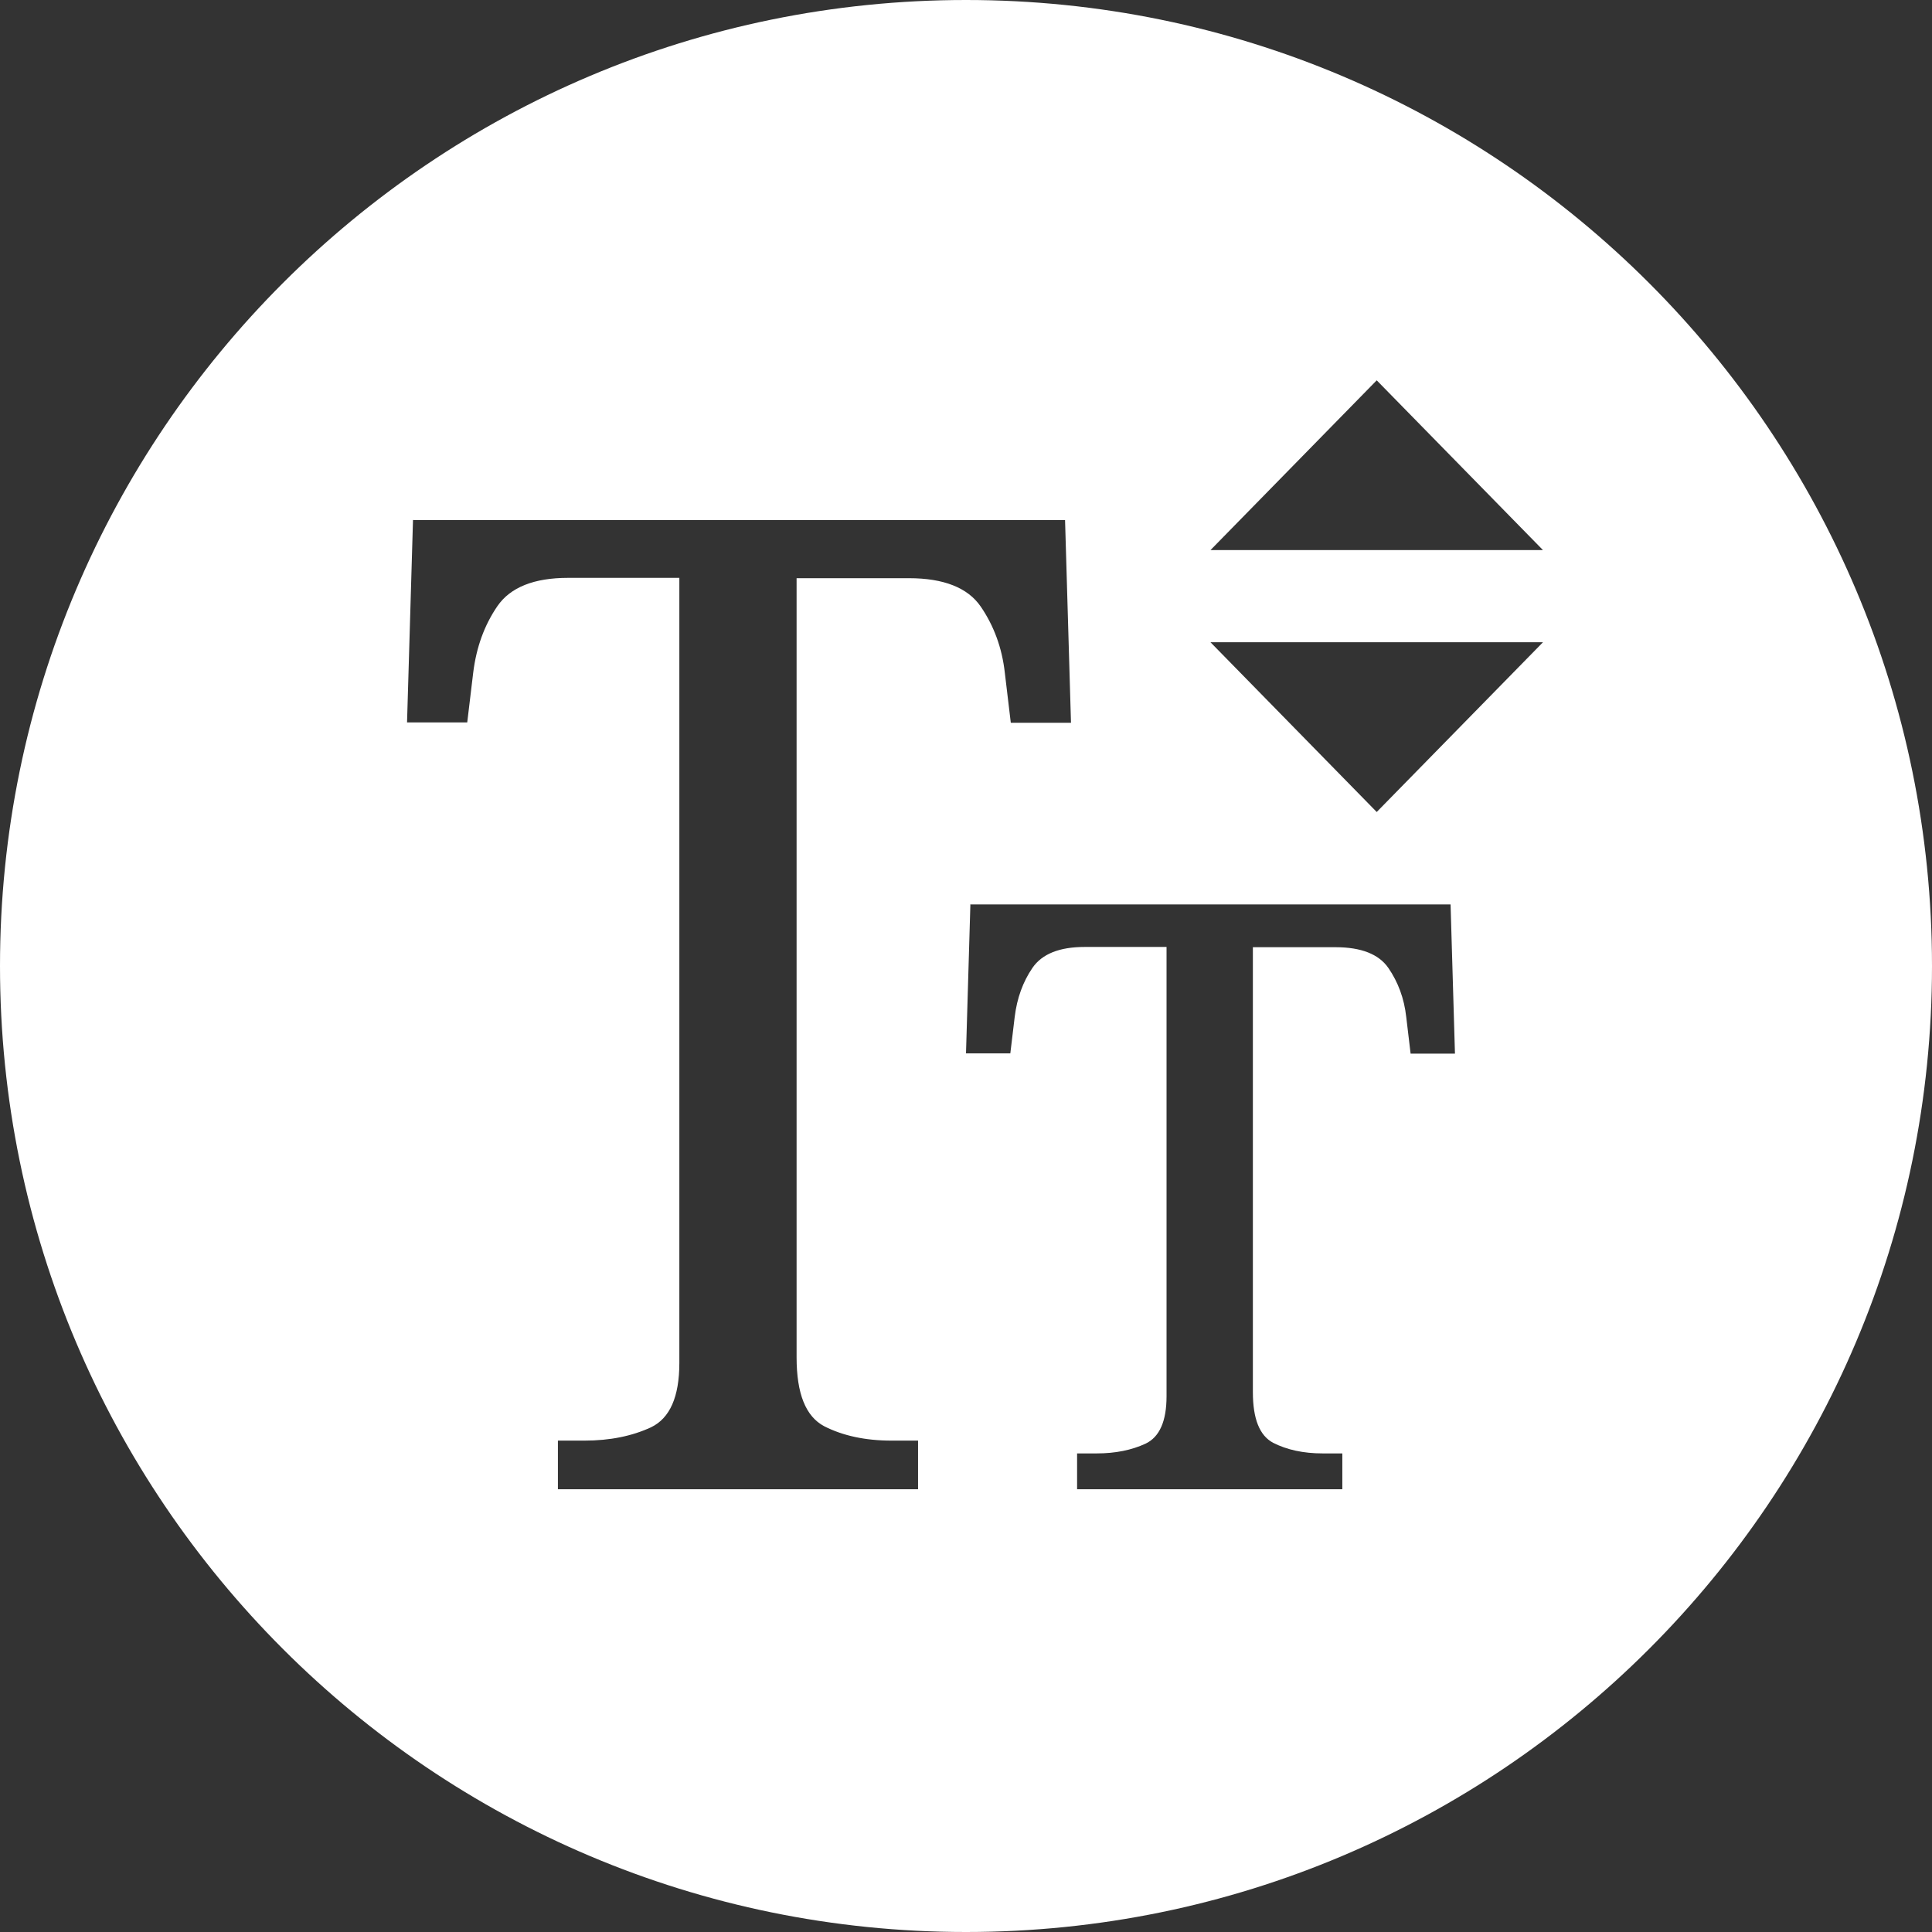 <svg width="70" height="70" viewBox="0 0 70 70" fill="none" xmlns="http://www.w3.org/2000/svg">
<rect x="0" y="0" width="70" height="70" fill="#333333" stroke="none"/>
<path d="M70 35C70 54.326 54.326 70 35 70C15.674 70 0 54.326 0 35C0 15.674 15.674 0 35 0C54.326 0 70 15.674 70 35ZM29.864 51.676C29.192 51.321 28.862 50.496 28.862 49.178V20.949H32.933C34.188 20.949 35.063 21.292 35.533 21.976C36.002 22.661 36.306 23.46 36.408 24.386L36.623 26.187H38.804L38.589 18.844H14.976L14.964 18.831L14.748 26.174H16.929L17.145 24.373C17.259 23.448 17.551 22.649 18.02 21.964C18.489 21.279 19.351 20.937 20.581 20.937H24.614V49.38C24.614 50.611 24.272 51.384 23.587 51.714C22.902 52.031 22.103 52.196 21.177 52.196H20.214V53.958H33.263V52.196H32.299C31.348 52.196 30.536 52.018 29.864 51.676ZM35.168 32.769L35.159 32.759L35 38.166H36.606L36.765 36.84C36.849 36.159 37.064 35.57 37.409 35.066C37.755 34.562 38.39 34.31 39.296 34.31H42.266V50.587C42.266 51.493 42.013 52.063 41.509 52.305C41.005 52.539 40.416 52.66 39.735 52.66H39.025V53.958H48.635V52.66H47.925C47.224 52.66 46.627 52.529 46.132 52.277C45.637 52.016 45.394 51.409 45.394 50.438V34.319H48.392C49.316 34.319 49.961 34.571 50.306 35.075C50.652 35.58 50.876 36.168 50.951 36.85L51.109 38.176H52.716L52.557 32.769L35.168 32.769ZM49.881 29.42L55.905 23.27H43.858L49.881 29.42ZM49.881 13.78L43.858 19.931H55.905L49.881 13.78Z" fill="white"/>
</svg>
